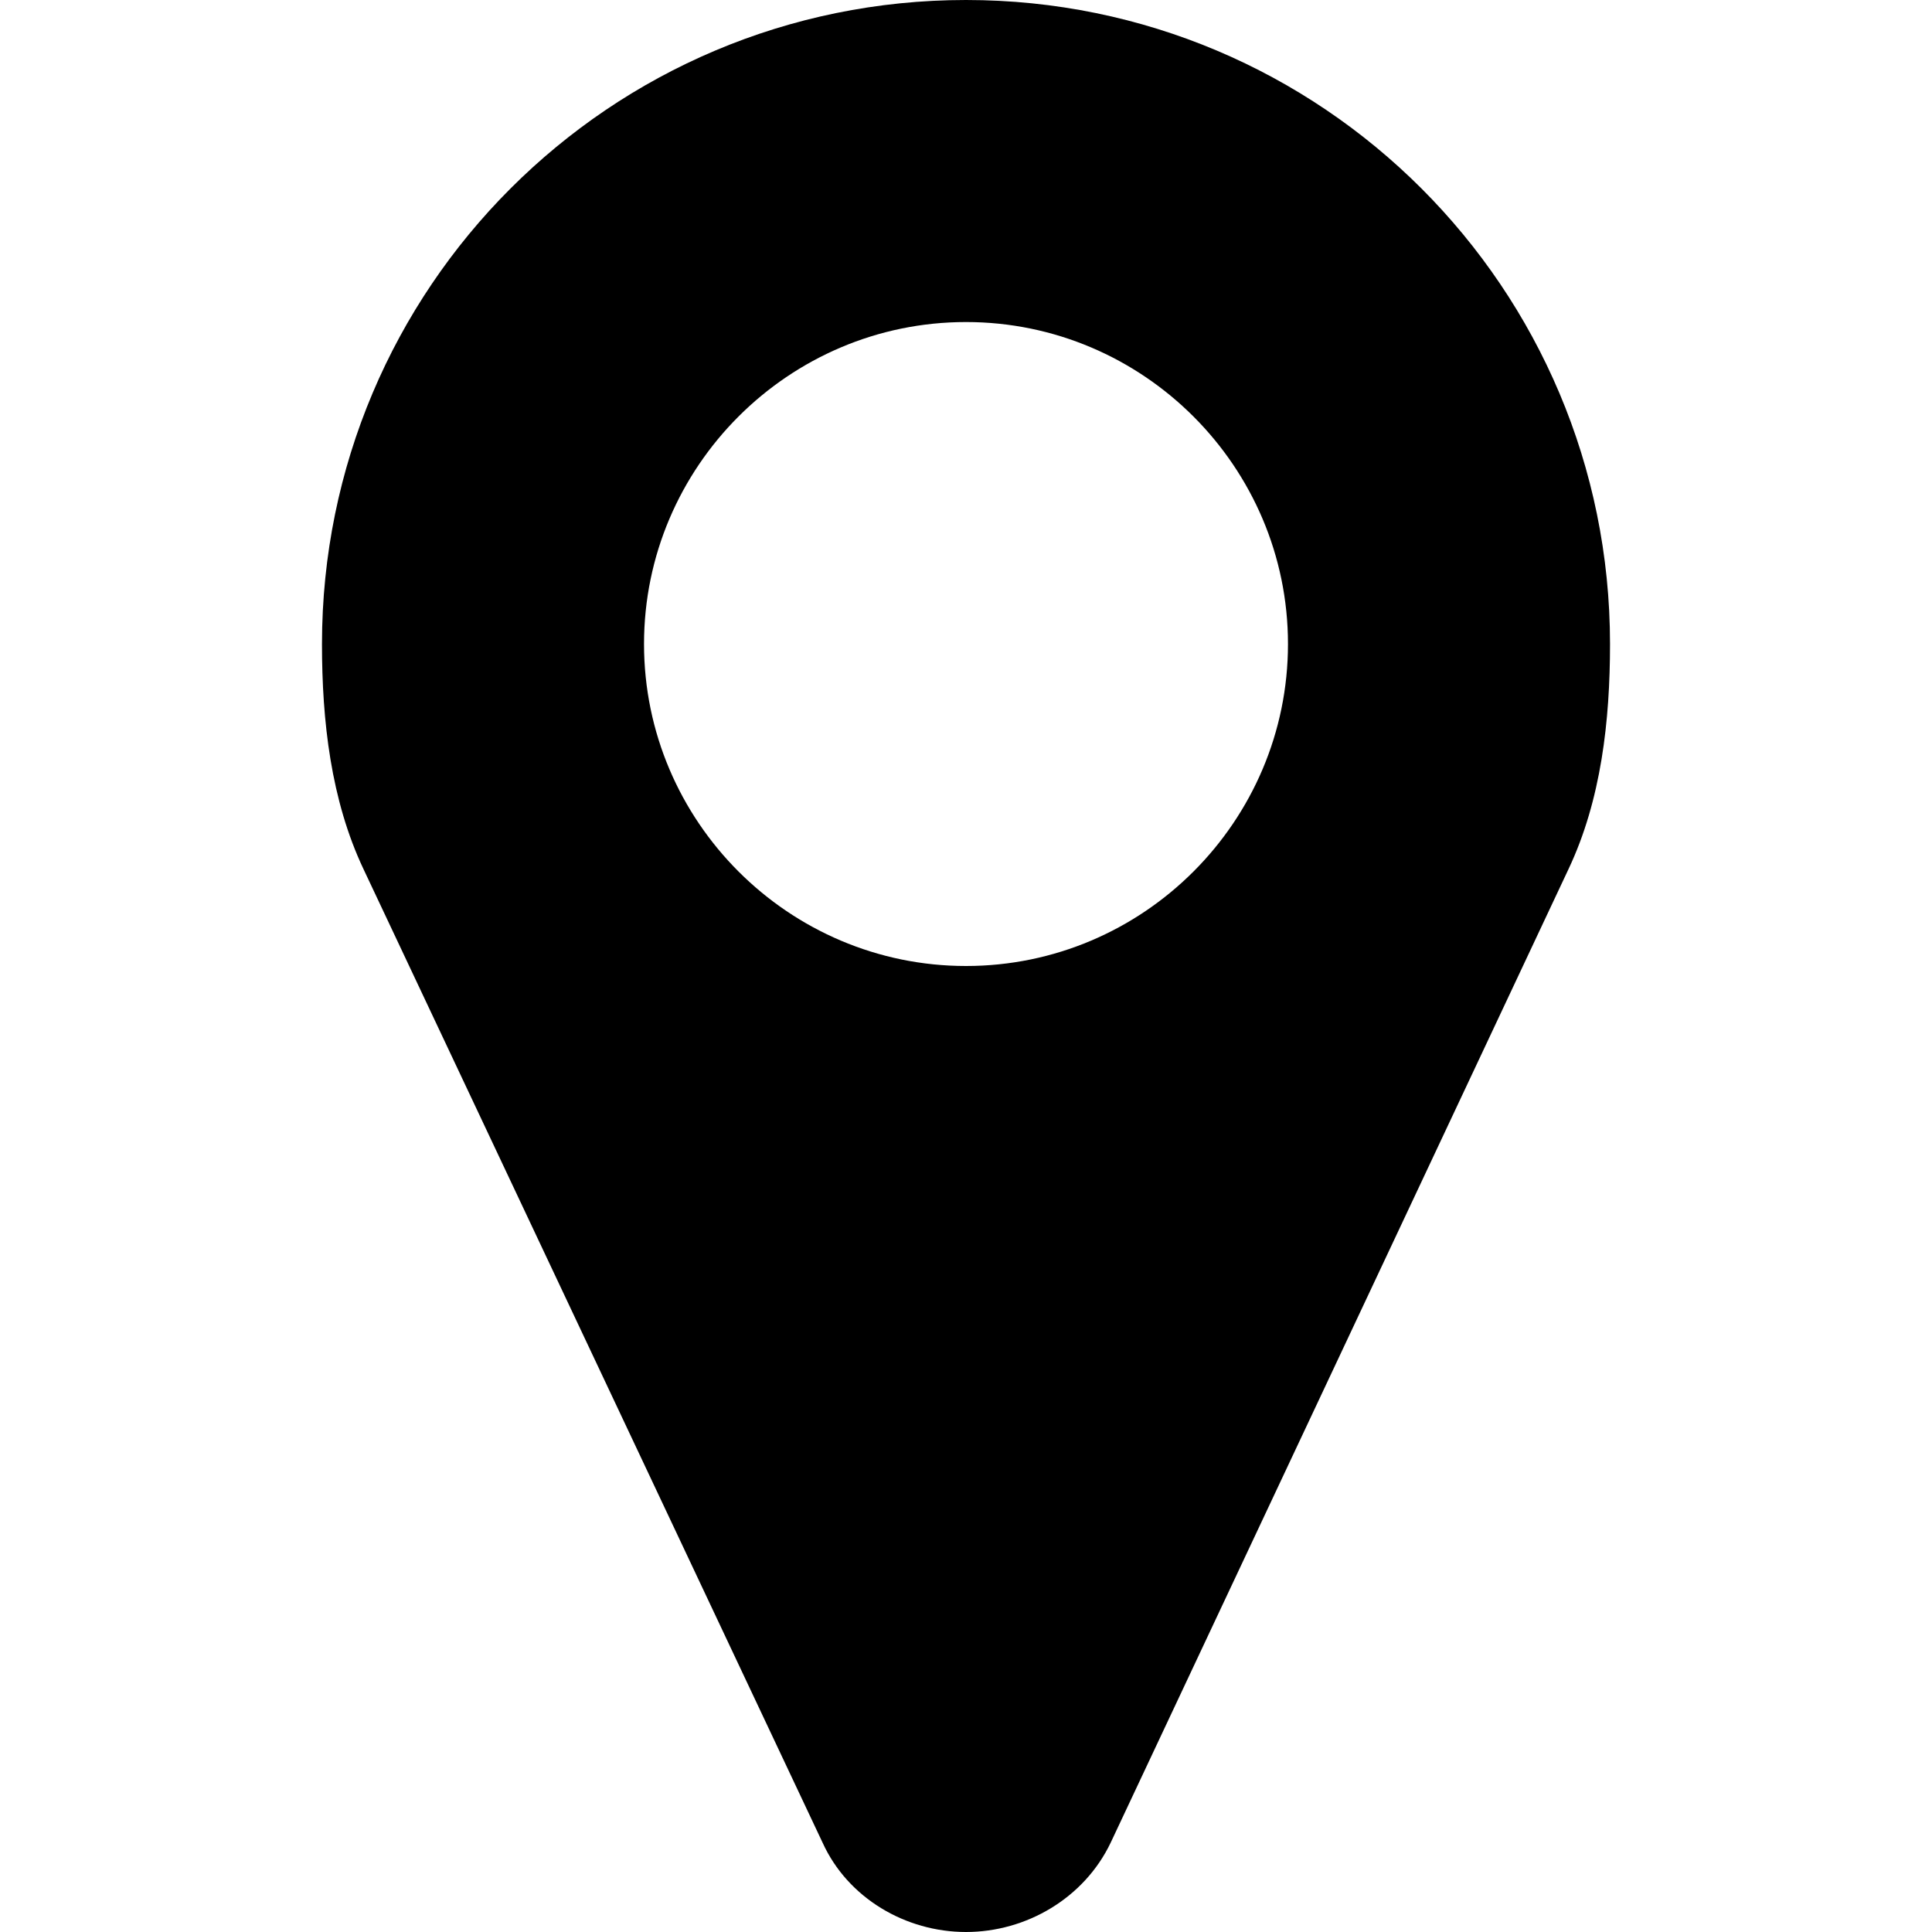 <!-- Generated by IcoMoon.io -->
<svg version="1.1" xmlns="http://www.w3.org/2000/svg" width="32" height="32" viewBox="0 0 32 32">
<title>Location</title>
<path d="M21.333 10.667c0 2.938-2.396 5.333-5.333 5.333s-5.333-2.396-5.333-5.333c0-2.938 2.396-5.333 5.333-5.333s5.333 2.396 5.333 5.333zM26.667 10.667c0-5.896-4.771-10.667-10.667-10.667s-10.667 4.771-10.667 10.667c0 1.271 0.146 2.583 0.688 3.729l7.604 16.125c0.417 0.917 1.375 1.479 2.375 1.479s1.958-0.562 2.396-1.479l7.583-16.125c0.542-1.146 0.688-2.458 0.688-3.729z"></path>
</svg>
